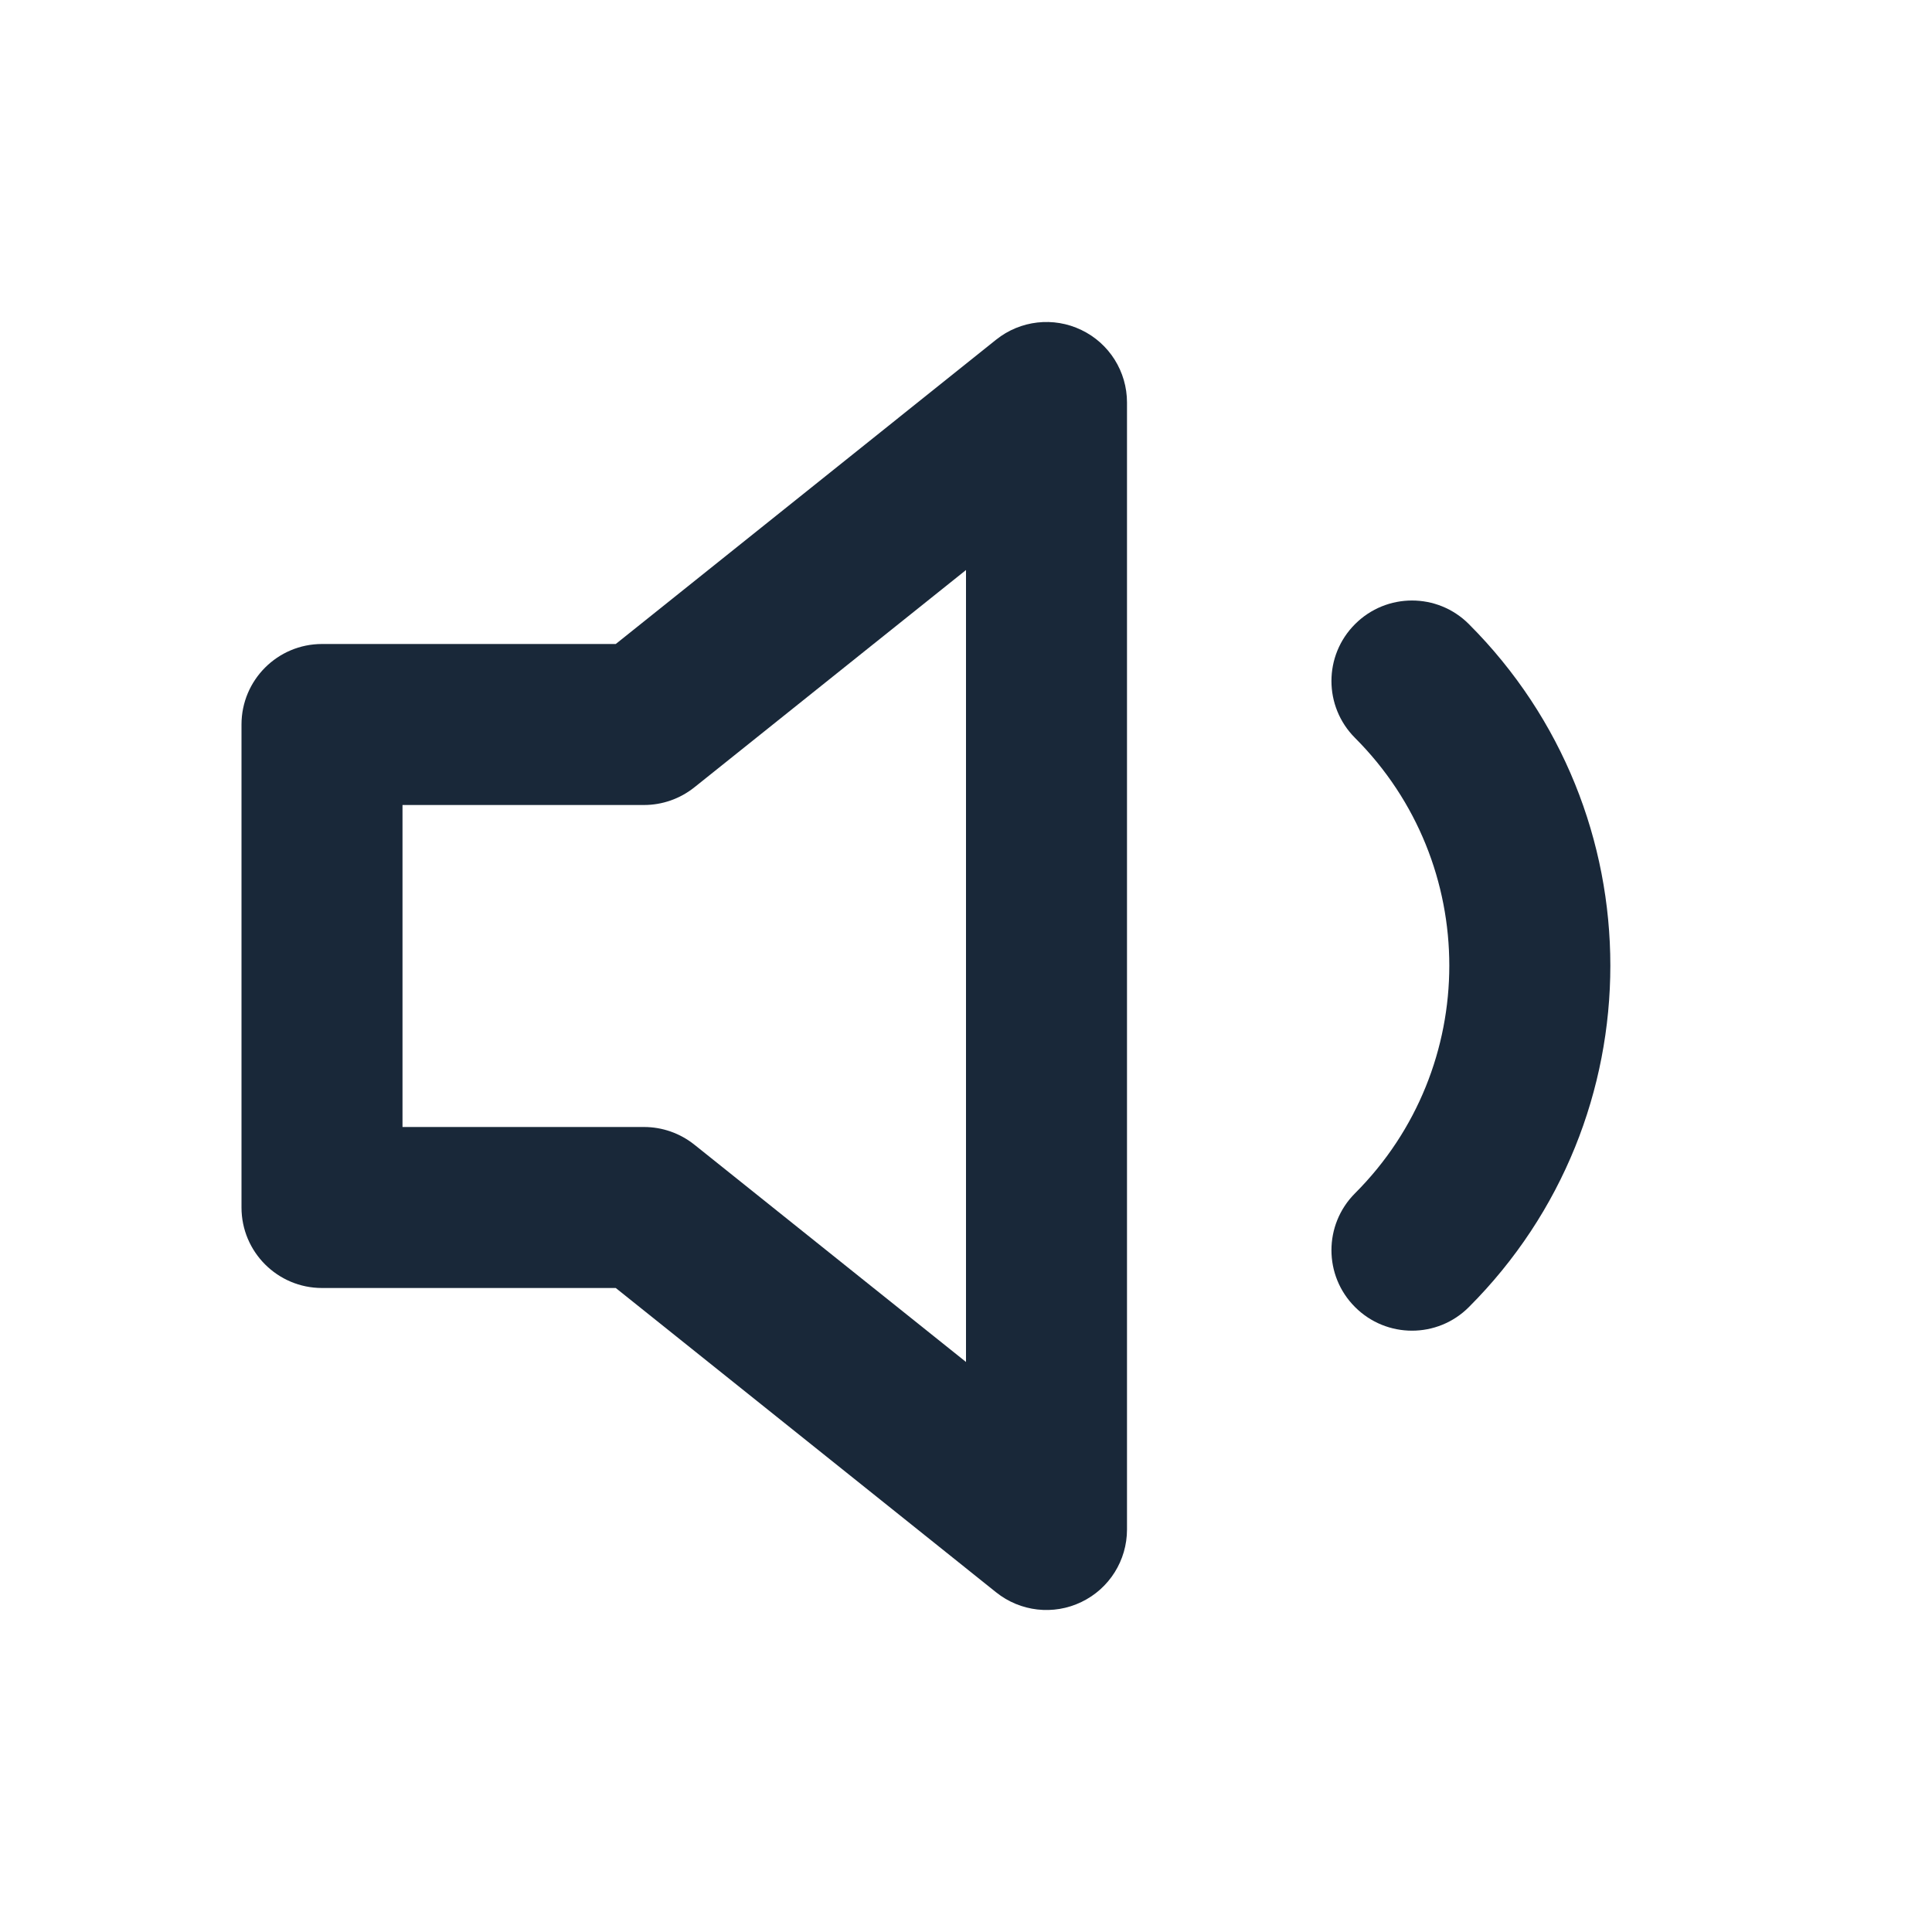 <svg width="24" height="24" viewBox="0 0 24 24" fill="none" xmlns="http://www.w3.org/2000/svg">
<path fill-rule="evenodd" clip-rule="evenodd" d="M13.433 4.099C13.78 4.265 14 4.616 14 5V19C14 19.384 13.78 19.735 13.433 19.901C13.087 20.068 12.675 20.021 12.375 19.781L7.649 16H4C3.448 16 3 15.552 3 15V9C3 8.448 3.448 8 4 8H7.649L12.375 4.219C12.675 3.979 13.087 3.932 13.433 4.099ZM12 7.081L8.625 9.781C8.447 9.923 8.227 10 8 10H5V14H8C8.227 14 8.447 14.077 8.625 14.219L12 16.919V7.081Z" fill="#192839"/>
<path fill-rule="evenodd" clip-rule="evenodd" d="M16.833 7.753C17.224 7.362 17.857 7.362 18.247 7.753C20.59 10.096 20.59 13.894 18.247 16.237C17.857 16.628 17.224 16.628 16.833 16.237C16.442 15.847 16.442 15.214 16.833 14.823C18.394 13.261 18.394 10.729 16.833 9.167C16.442 8.776 16.442 8.143 16.833 7.753Z" fill="#192839"/>
</svg>
